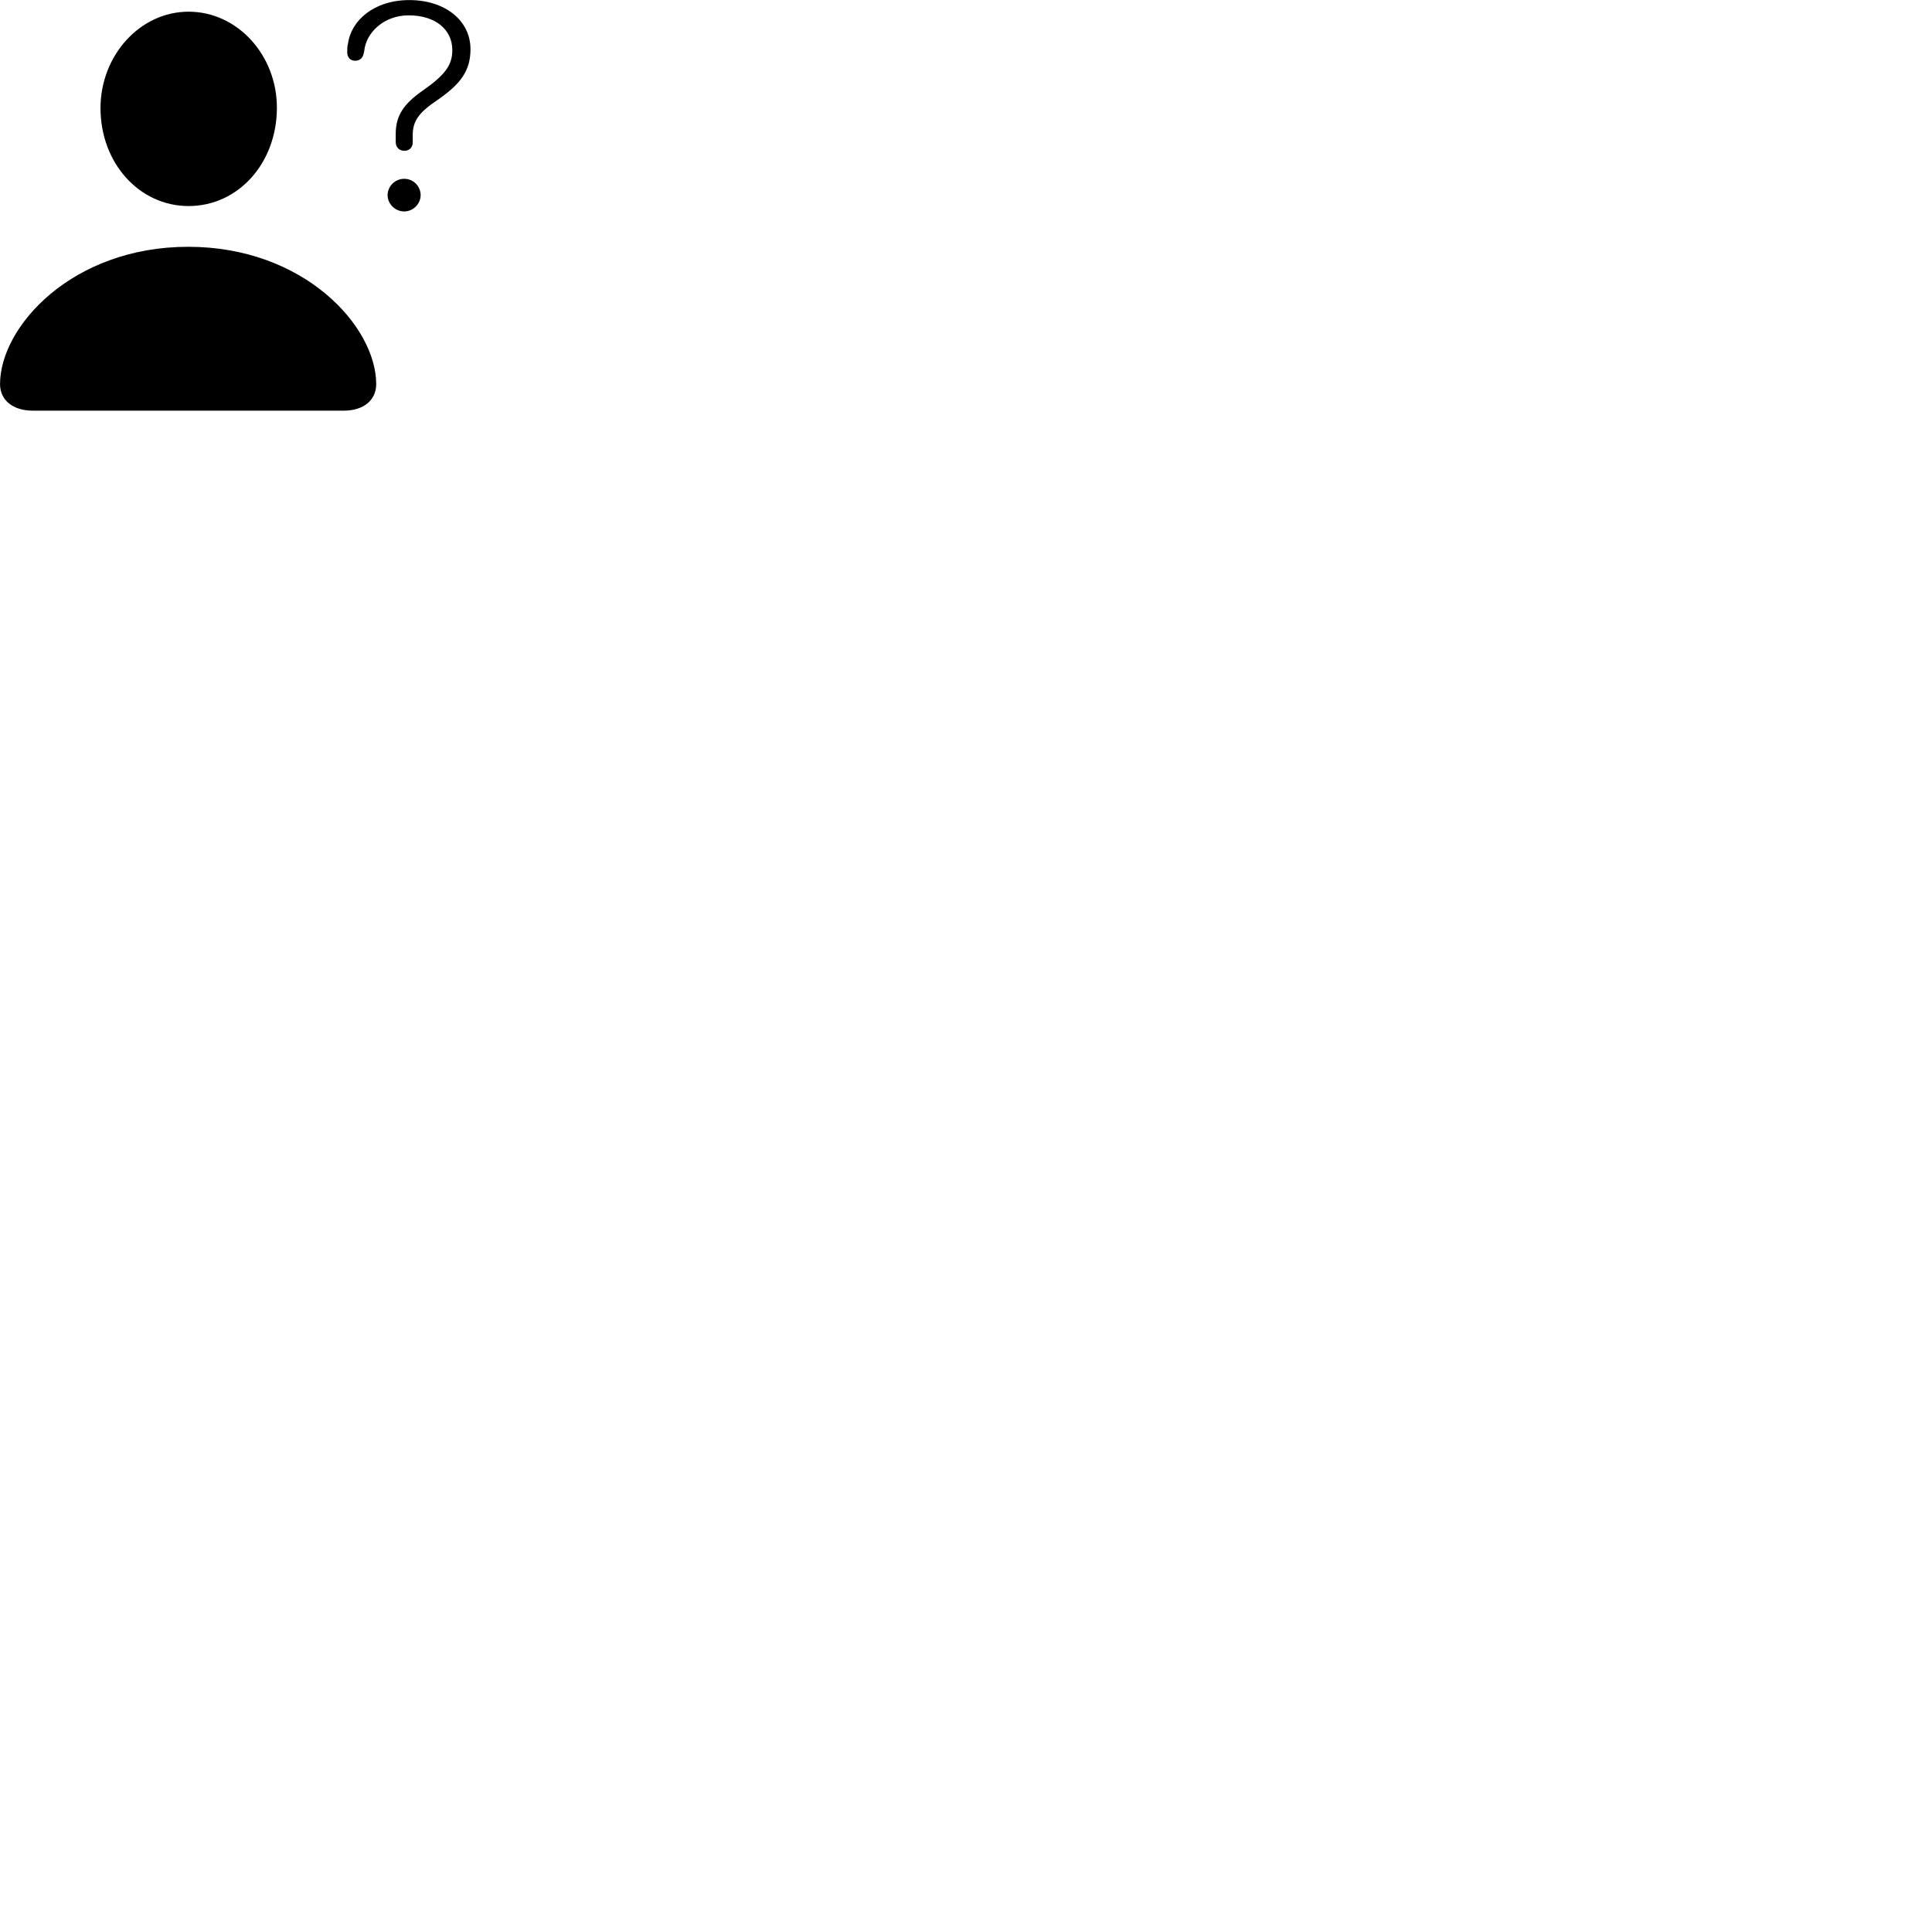 
        <svg xmlns="http://www.w3.org/2000/svg" viewBox="0 0 100 100">
            <path d="M20.932 7.804C21.202 7.804 21.362 7.614 21.362 7.375V6.995C21.362 6.255 21.692 5.814 22.632 5.184C23.852 4.345 24.352 3.655 24.352 2.545C24.352 1.044 23.012 0.004 21.192 0.004C19.362 0.004 18.172 1.054 18.012 2.264C17.972 2.414 17.972 2.534 17.972 2.704C17.972 2.985 18.152 3.144 18.372 3.144C18.612 3.144 18.762 3.014 18.812 2.814L18.852 2.644C18.942 1.694 19.862 0.794 21.152 0.794C22.552 0.794 23.412 1.544 23.412 2.595C23.412 3.394 23.002 3.905 21.872 4.694C20.902 5.375 20.482 5.974 20.482 6.934V7.345C20.482 7.625 20.662 7.804 20.932 7.804ZM9.762 10.665C12.332 10.665 14.332 8.444 14.332 5.574C14.332 2.854 12.292 0.605 9.762 0.605C7.242 0.605 5.202 2.874 5.202 5.595C5.202 8.444 7.212 10.665 9.762 10.665ZM20.922 10.944C21.392 10.944 21.772 10.544 21.772 10.104C21.772 9.634 21.392 9.255 20.922 9.255C20.442 9.255 20.062 9.645 20.062 10.104C20.062 10.544 20.442 10.944 20.922 10.944ZM1.692 21.255H17.802C18.812 21.255 19.472 20.715 19.472 19.884C19.472 16.895 15.742 12.774 9.742 12.774C3.742 12.774 0.002 16.895 0.002 19.884C0.002 20.715 0.672 21.255 1.692 21.255Z" />
        </svg>
    